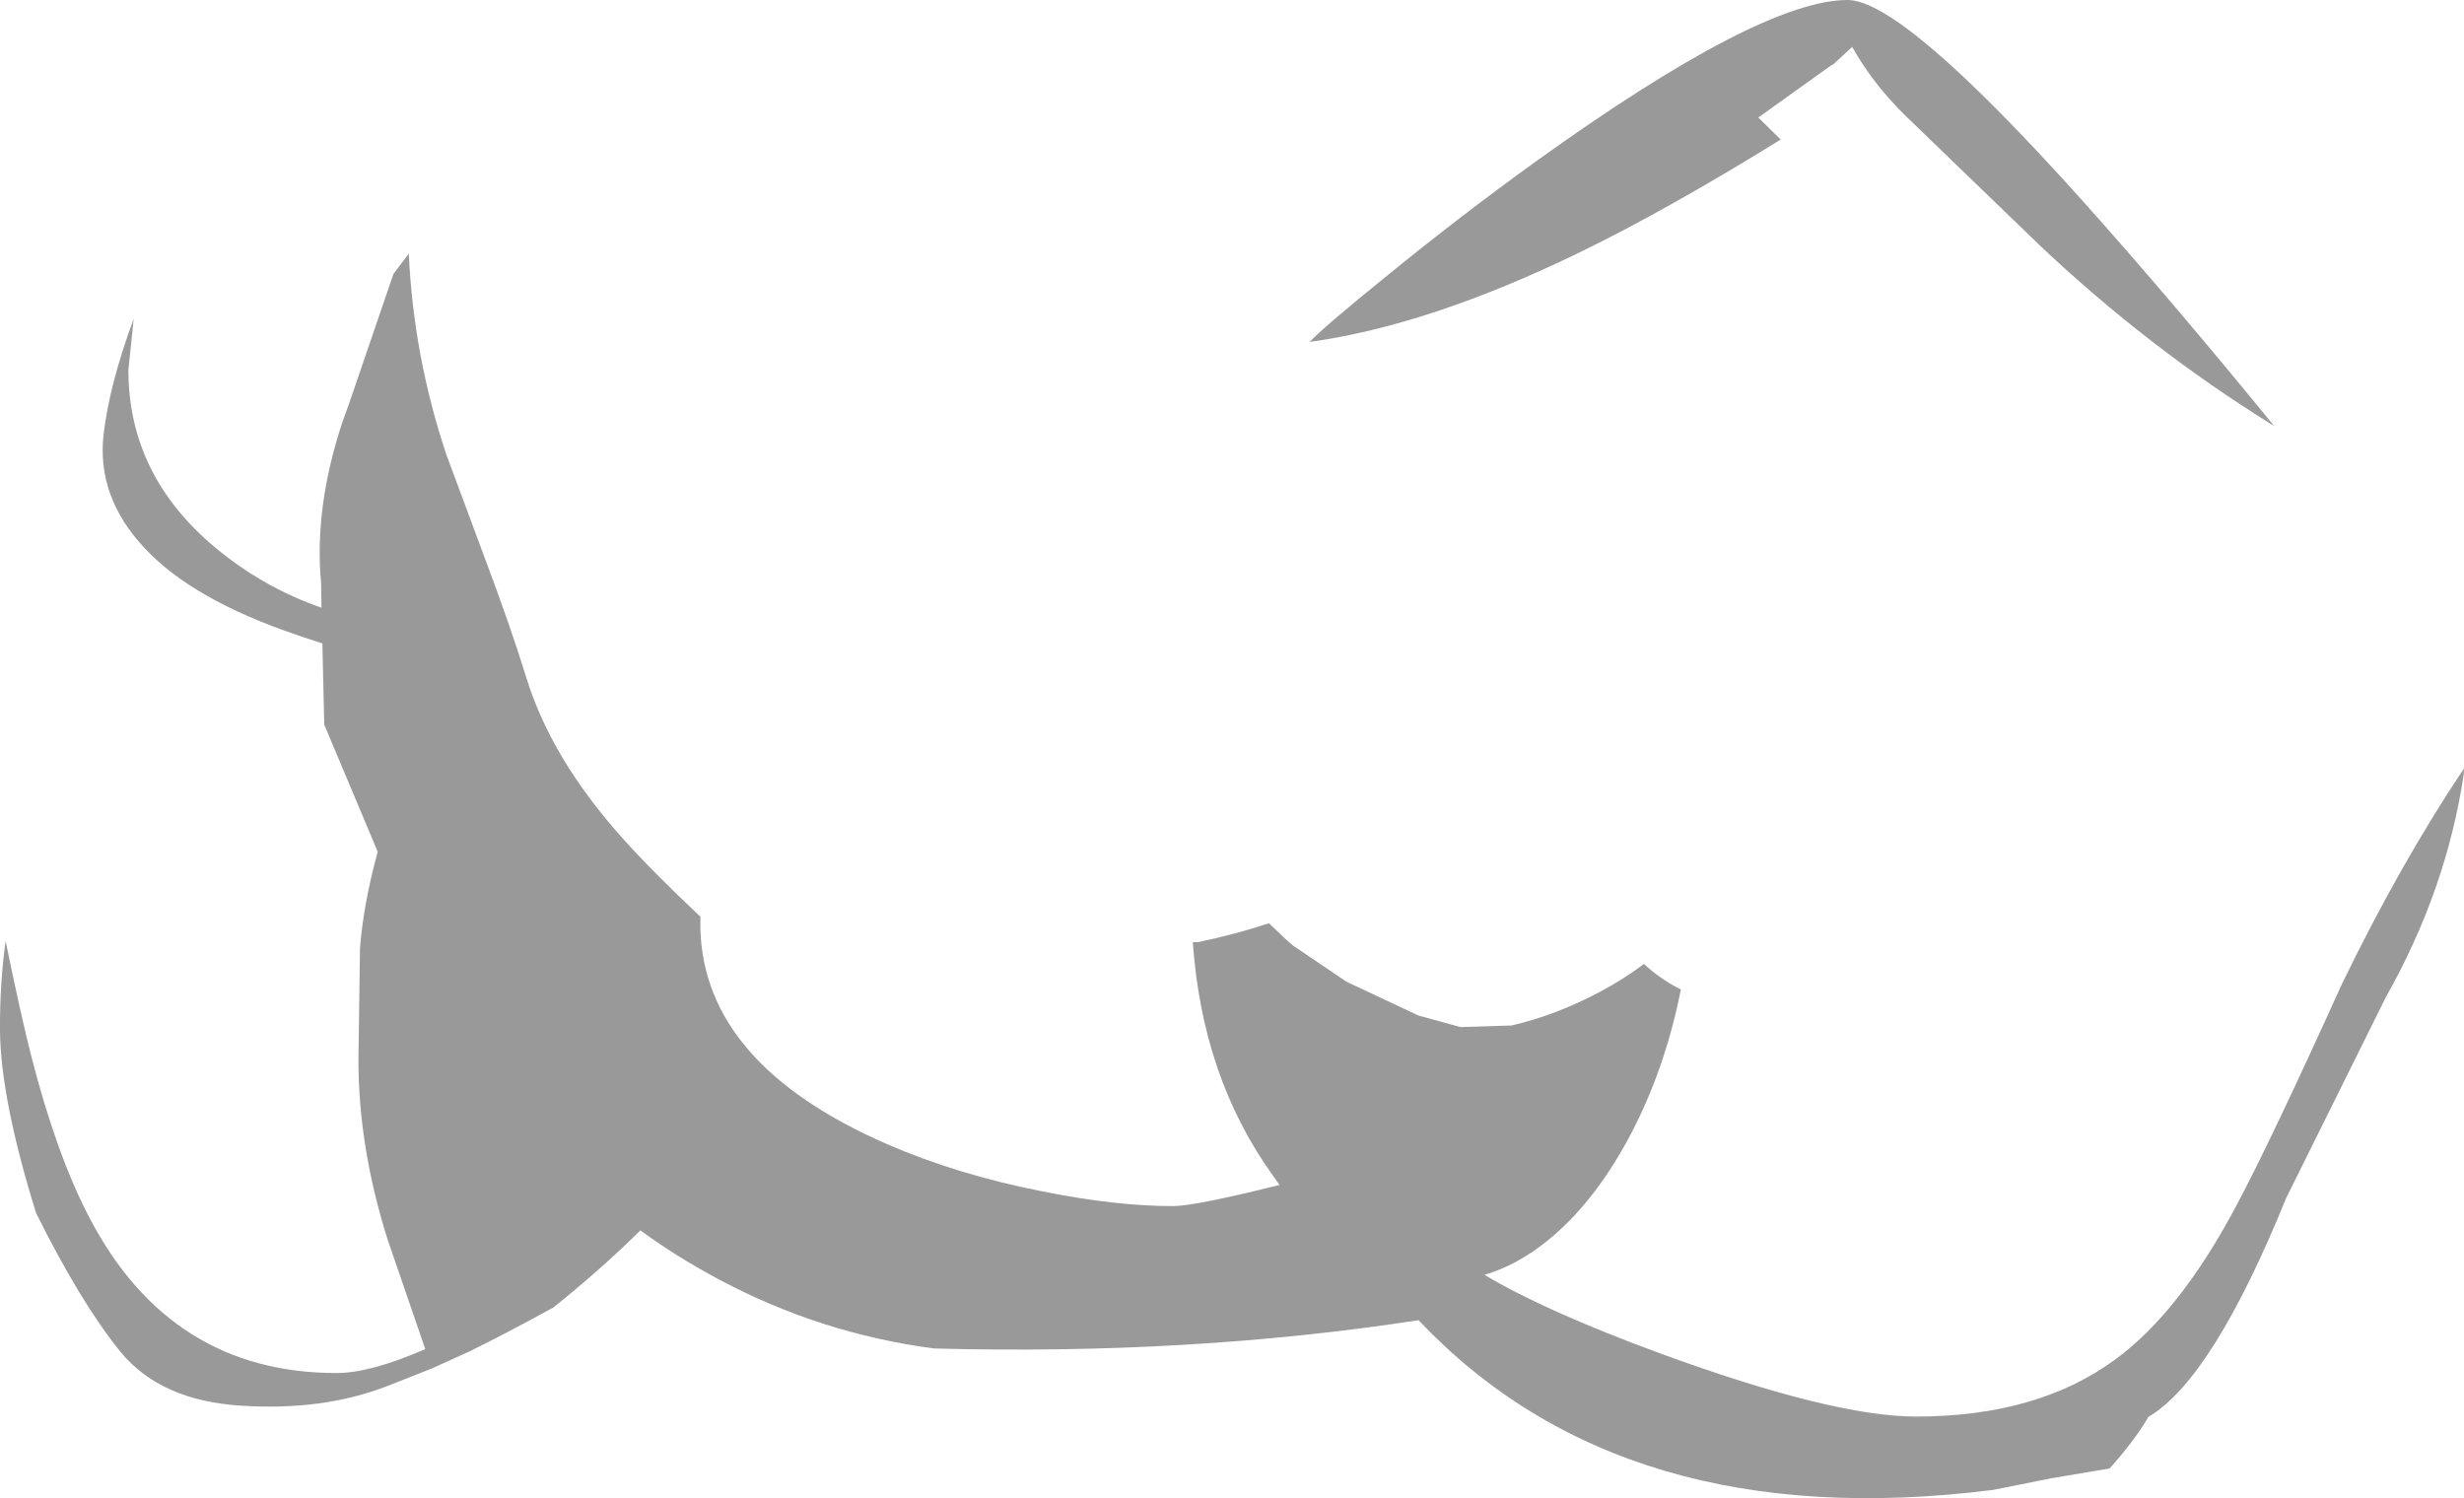 <?xml version="1.0" encoding="UTF-8" standalone="no"?>
<svg xmlns:ffdec="https://www.free-decompiler.com/flash" xmlns:xlink="http://www.w3.org/1999/xlink" ffdec:objectType="shape" height="241.0px" width="396.3px" xmlns="http://www.w3.org/2000/svg">
  <g transform="matrix(1.0, 0.0, 0.0, 1.0, 526.65, 51.0)">
    <path d="M-463.4 -6.9 L-460.9 -10.2 Q-460.15 6.3 -454.85 22.15 L-448.7 38.7 Q-444.5 49.85 -442.0 58.0 -437.95 71.1 -426.5 83.85 -421.8 89.1 -414.0 96.45 L-414.0 97.5 -414.0 98.5 Q-413.35 120.2 -384.05 133.0 -372.7 137.95 -358.9 140.65 -347.15 143.0 -338.0 143.0 -334.5 143.0 -320.85 139.6 L-321.95 138.05 Q-333.3 122.25 -334.8 100.55 L-334.0 100.55 Q-327.8 99.25 -322.55 97.5 L-320.15 99.8 -318.75 101.05 -310.1 106.9 -298.5 112.35 -291.75 114.2 -283.55 113.95 Q-276.4 112.3 -269.35 108.55 -265.4 106.45 -262.25 104.05 -259.75 106.35 -256.8 107.9 L-256.3 108.15 -256.9 110.95 Q-259.55 122.55 -264.85 132.35 -270.5 142.7 -277.75 148.55 -282.7 152.55 -287.9 154.05 -278.1 159.9 -259.75 166.65 -231.9 176.85 -218.5 176.85 -198.85 176.85 -186.35 167.6 -176.05 160.05 -166.95 142.9 -161.45 132.6 -149.95 107.2 -140.55 87.85 -130.35 72.6 L-130.4 73.6 Q-133.2 92.2 -142.95 109.45 L-158.8 141.4 -158.85 141.45 Q-170.75 170.8 -181.1 176.9 -183.4 180.8 -187.35 185.2 L-196.85 186.8 -206.1 188.65 Q-265.55 196.15 -298.5 161.35 -335.25 167.0 -376.4 165.9 -394.75 163.5 -411.1 154.75 -417.85 151.15 -423.65 146.9 -429.85 153.05 -437.7 159.35 L-438.1 159.55 Q-445.1 163.4 -451.1 166.35 L-457.15 169.1 -464.5 172.0 Q-474.8 175.95 -487.85 175.1 -500.85 174.3 -507.3 166.4 -513.7 158.5 -520.85 144.1 -526.5 125.95 -526.65 114.9 -526.7 107.25 -525.75 100.35 -523.25 112.55 -521.6 118.95 -517.55 134.75 -512.3 144.8 -499.25 169.85 -472.5 169.85 -467.1 169.85 -458.25 166.0 L-464.35 148.25 Q-469.0 133.45 -469.0 119.5 L-468.75 101.55 Q-468.2 94.4 -465.9 86.0 L-474.5 65.55 -474.8 52.5 -478.85 51.15 Q-495.7 45.45 -503.4 37.15 -511.1 28.95 -510.0 18.95 -509.05 10.8 -505.15 0.3 L-506.0 8.5 Q-506.0 25.45 -492.0 37.1 -484.3 43.5 -474.95 46.75 L-475.0 42.85 Q-476.15 30.75 -471.6 16.95 L-470.5 13.9 -463.4 -6.85 -463.4 -6.9 M-279.6 -25.05 Q-243.5 -51.0 -229.5 -51.0 -220.65 -51.0 -191.7 -18.7 -177.85 -3.25 -160.9 17.5 L-161.25 17.3 Q-181.2 4.9 -198.6 -11.55 L-220.35 -32.55 Q-225.5 -37.65 -228.75 -43.45 L-231.85 -40.6 -232.05 -40.55 -243.85 -32.1 -240.25 -28.55 Q-258.7 -17.15 -272.5 -10.45 -296.6 1.3 -316.0 4.0 -314.05 1.85 -304.0 -6.3 -291.75 -16.3 -279.6 -25.05" fill="#000000" fill-opacity="0.4" fill-rule="evenodd" stroke="none"/>
  </g>
</svg>

